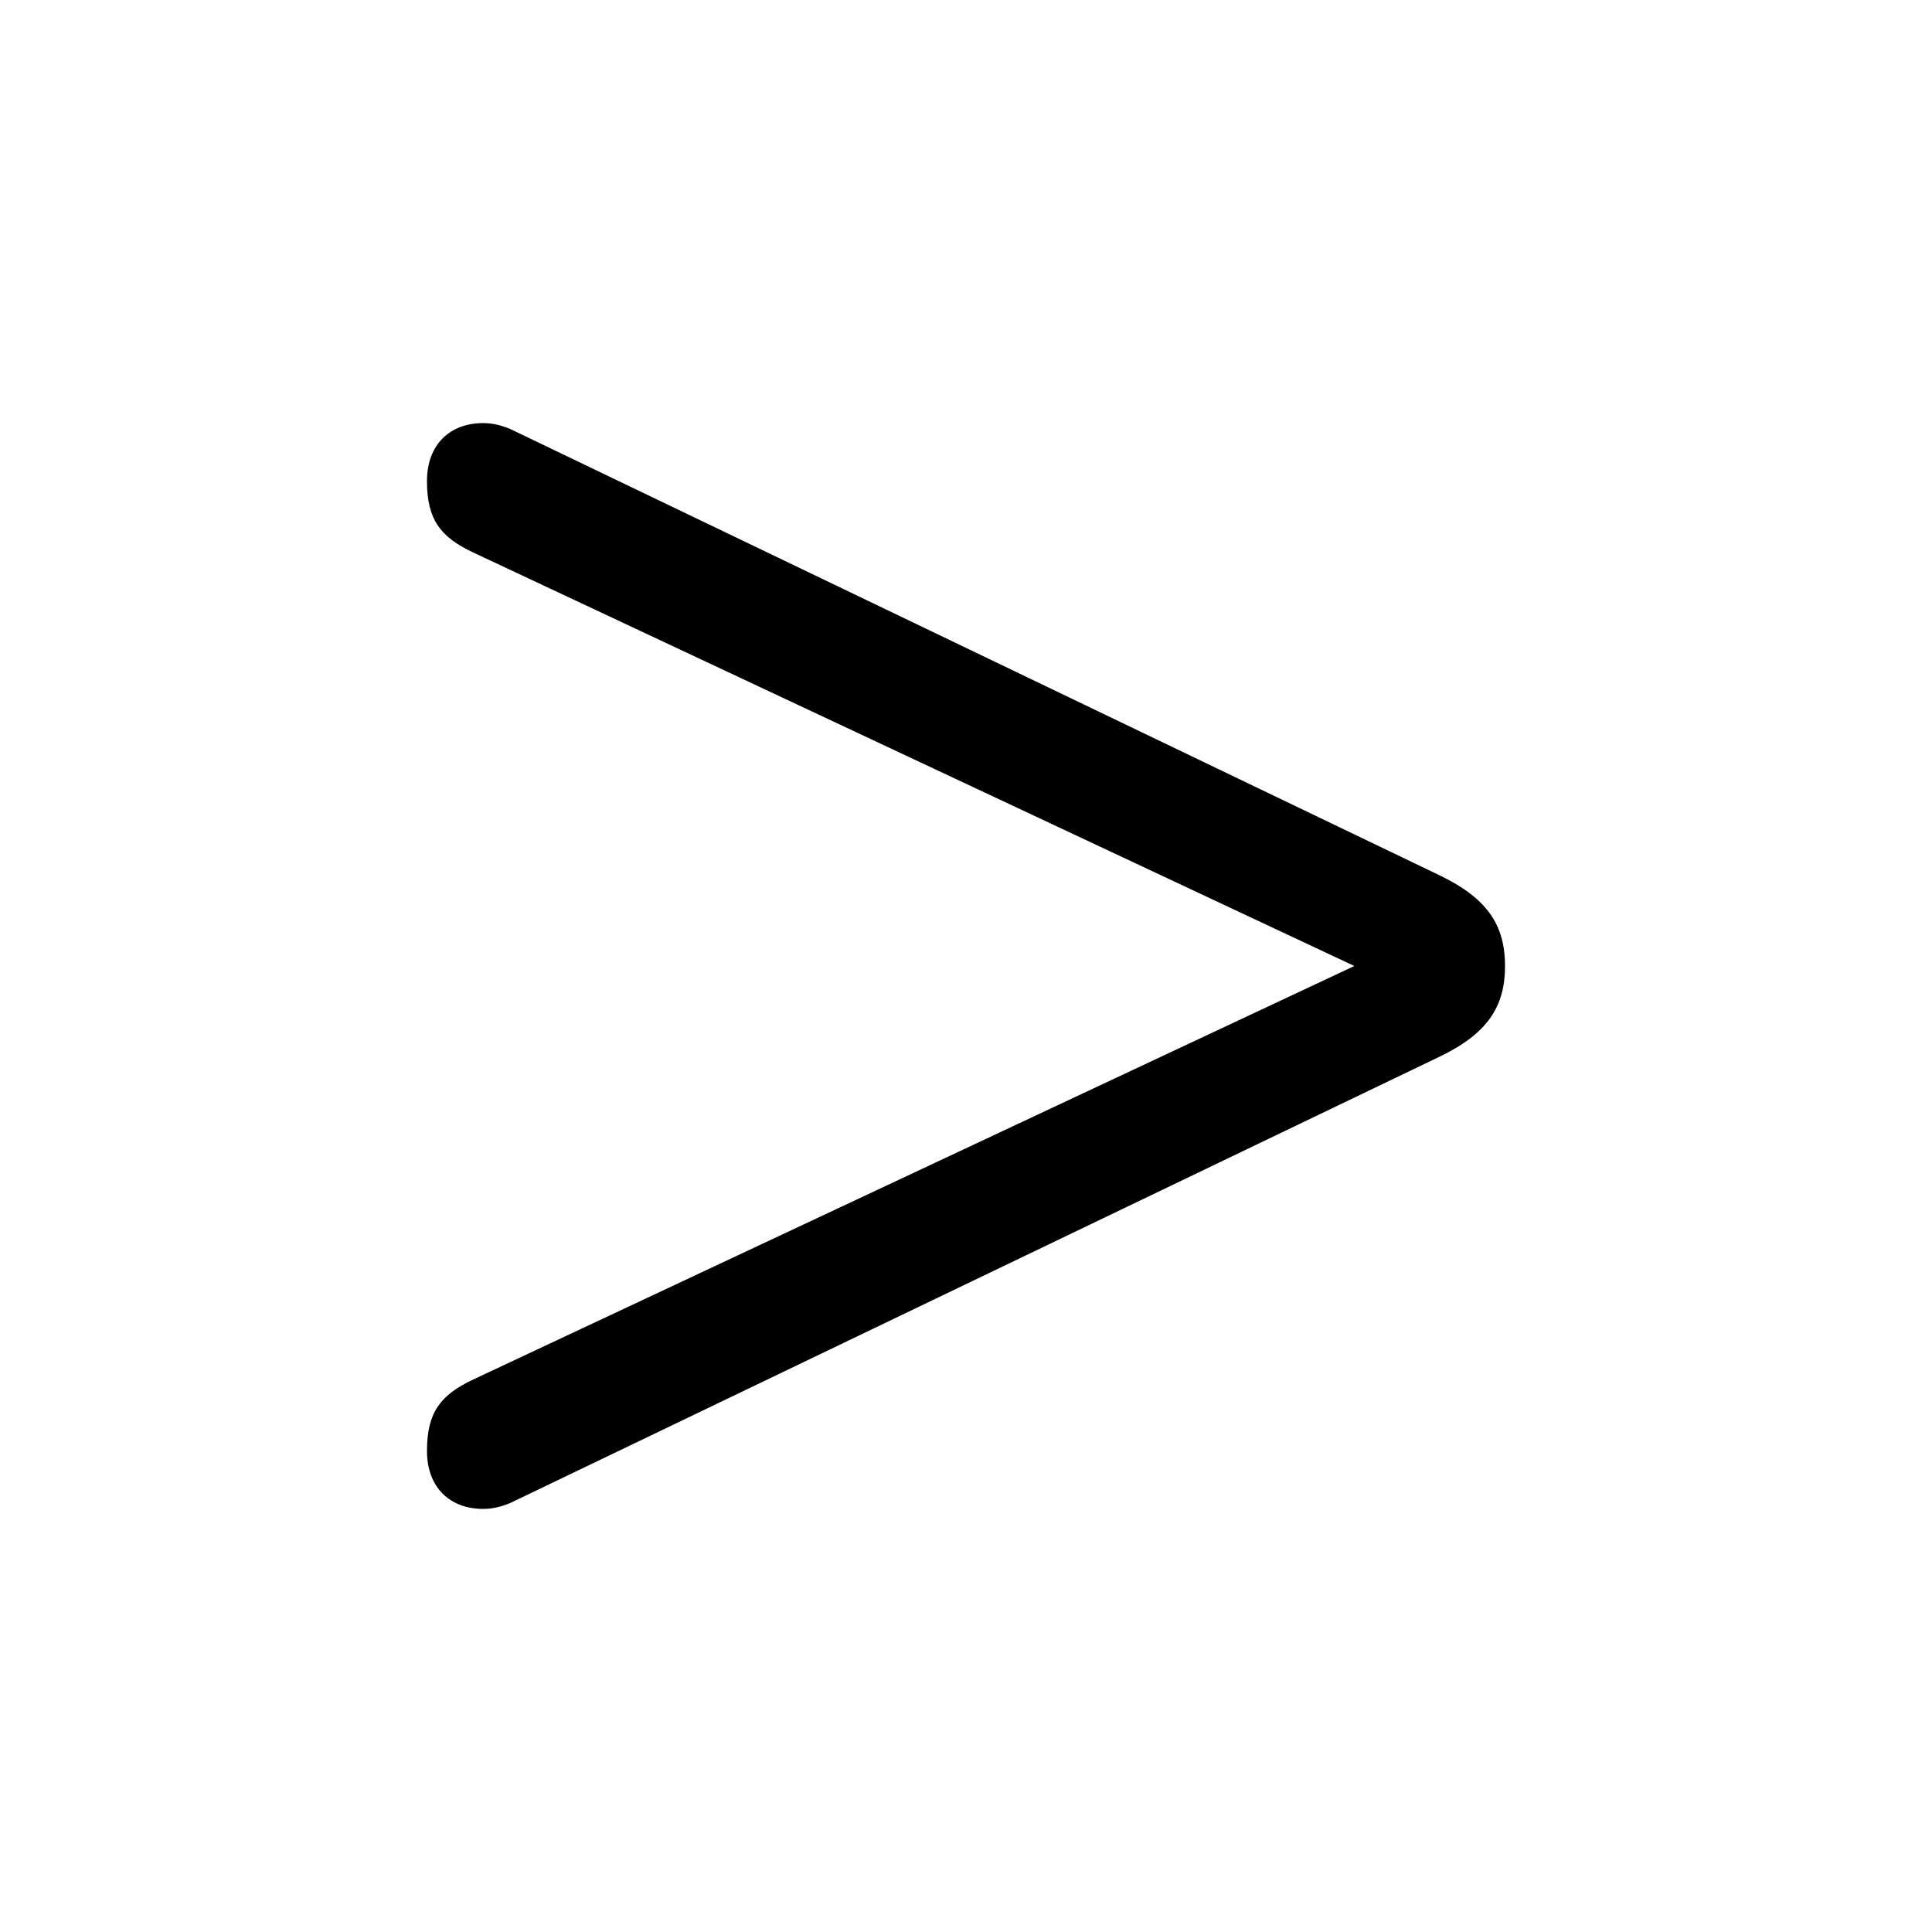 <svg xmlns="http://www.w3.org/2000/svg" viewBox="0 -44.0 50.0 50.0">
    <rect x="0" y="-44.0" width="50.0" height="50.0" fill="#808080" stroke="none"/>
    <g transform="scale(1, -1)">
        <!-- ボディの枠 -->
        <rect x="0" y="-6.0" width="50.0" height="50.0"
            stroke="white" fill="white"/>
        <!-- グリフ座標系の原点 -->
        <circle cx="0" cy="0" r="5" fill="white"/>
        <!-- グリフのアウトライン -->
        <g style="fill:black;stroke:#000000;stroke-width:0;stroke-linecap:round;stroke-linejoin:round;">
        <path d="M 13.2 32.9 C 12.95 33.0 12.75 33.05 12.5 33.05 C 11.65 33.05 11.05 32.5 11.05 31.55 C 11.05 30.55 11.4 30.1 12.25 29.7 L 35.05 19.0 L 12.25 8.3 C 11.4 7.9 11.05 7.45 11.05 6.45 C 11.05 5.5 11.65 4.95 12.5 4.95 C 12.75 4.95 12.95 5.0 13.2 5.1 L 37.25 16.65 C 38.5 17.25 38.95 17.95 38.95 19.0 C 38.95 20.05 38.5 20.75 37.25 21.35 Z"/>
    </g>
    </g>
</svg>

